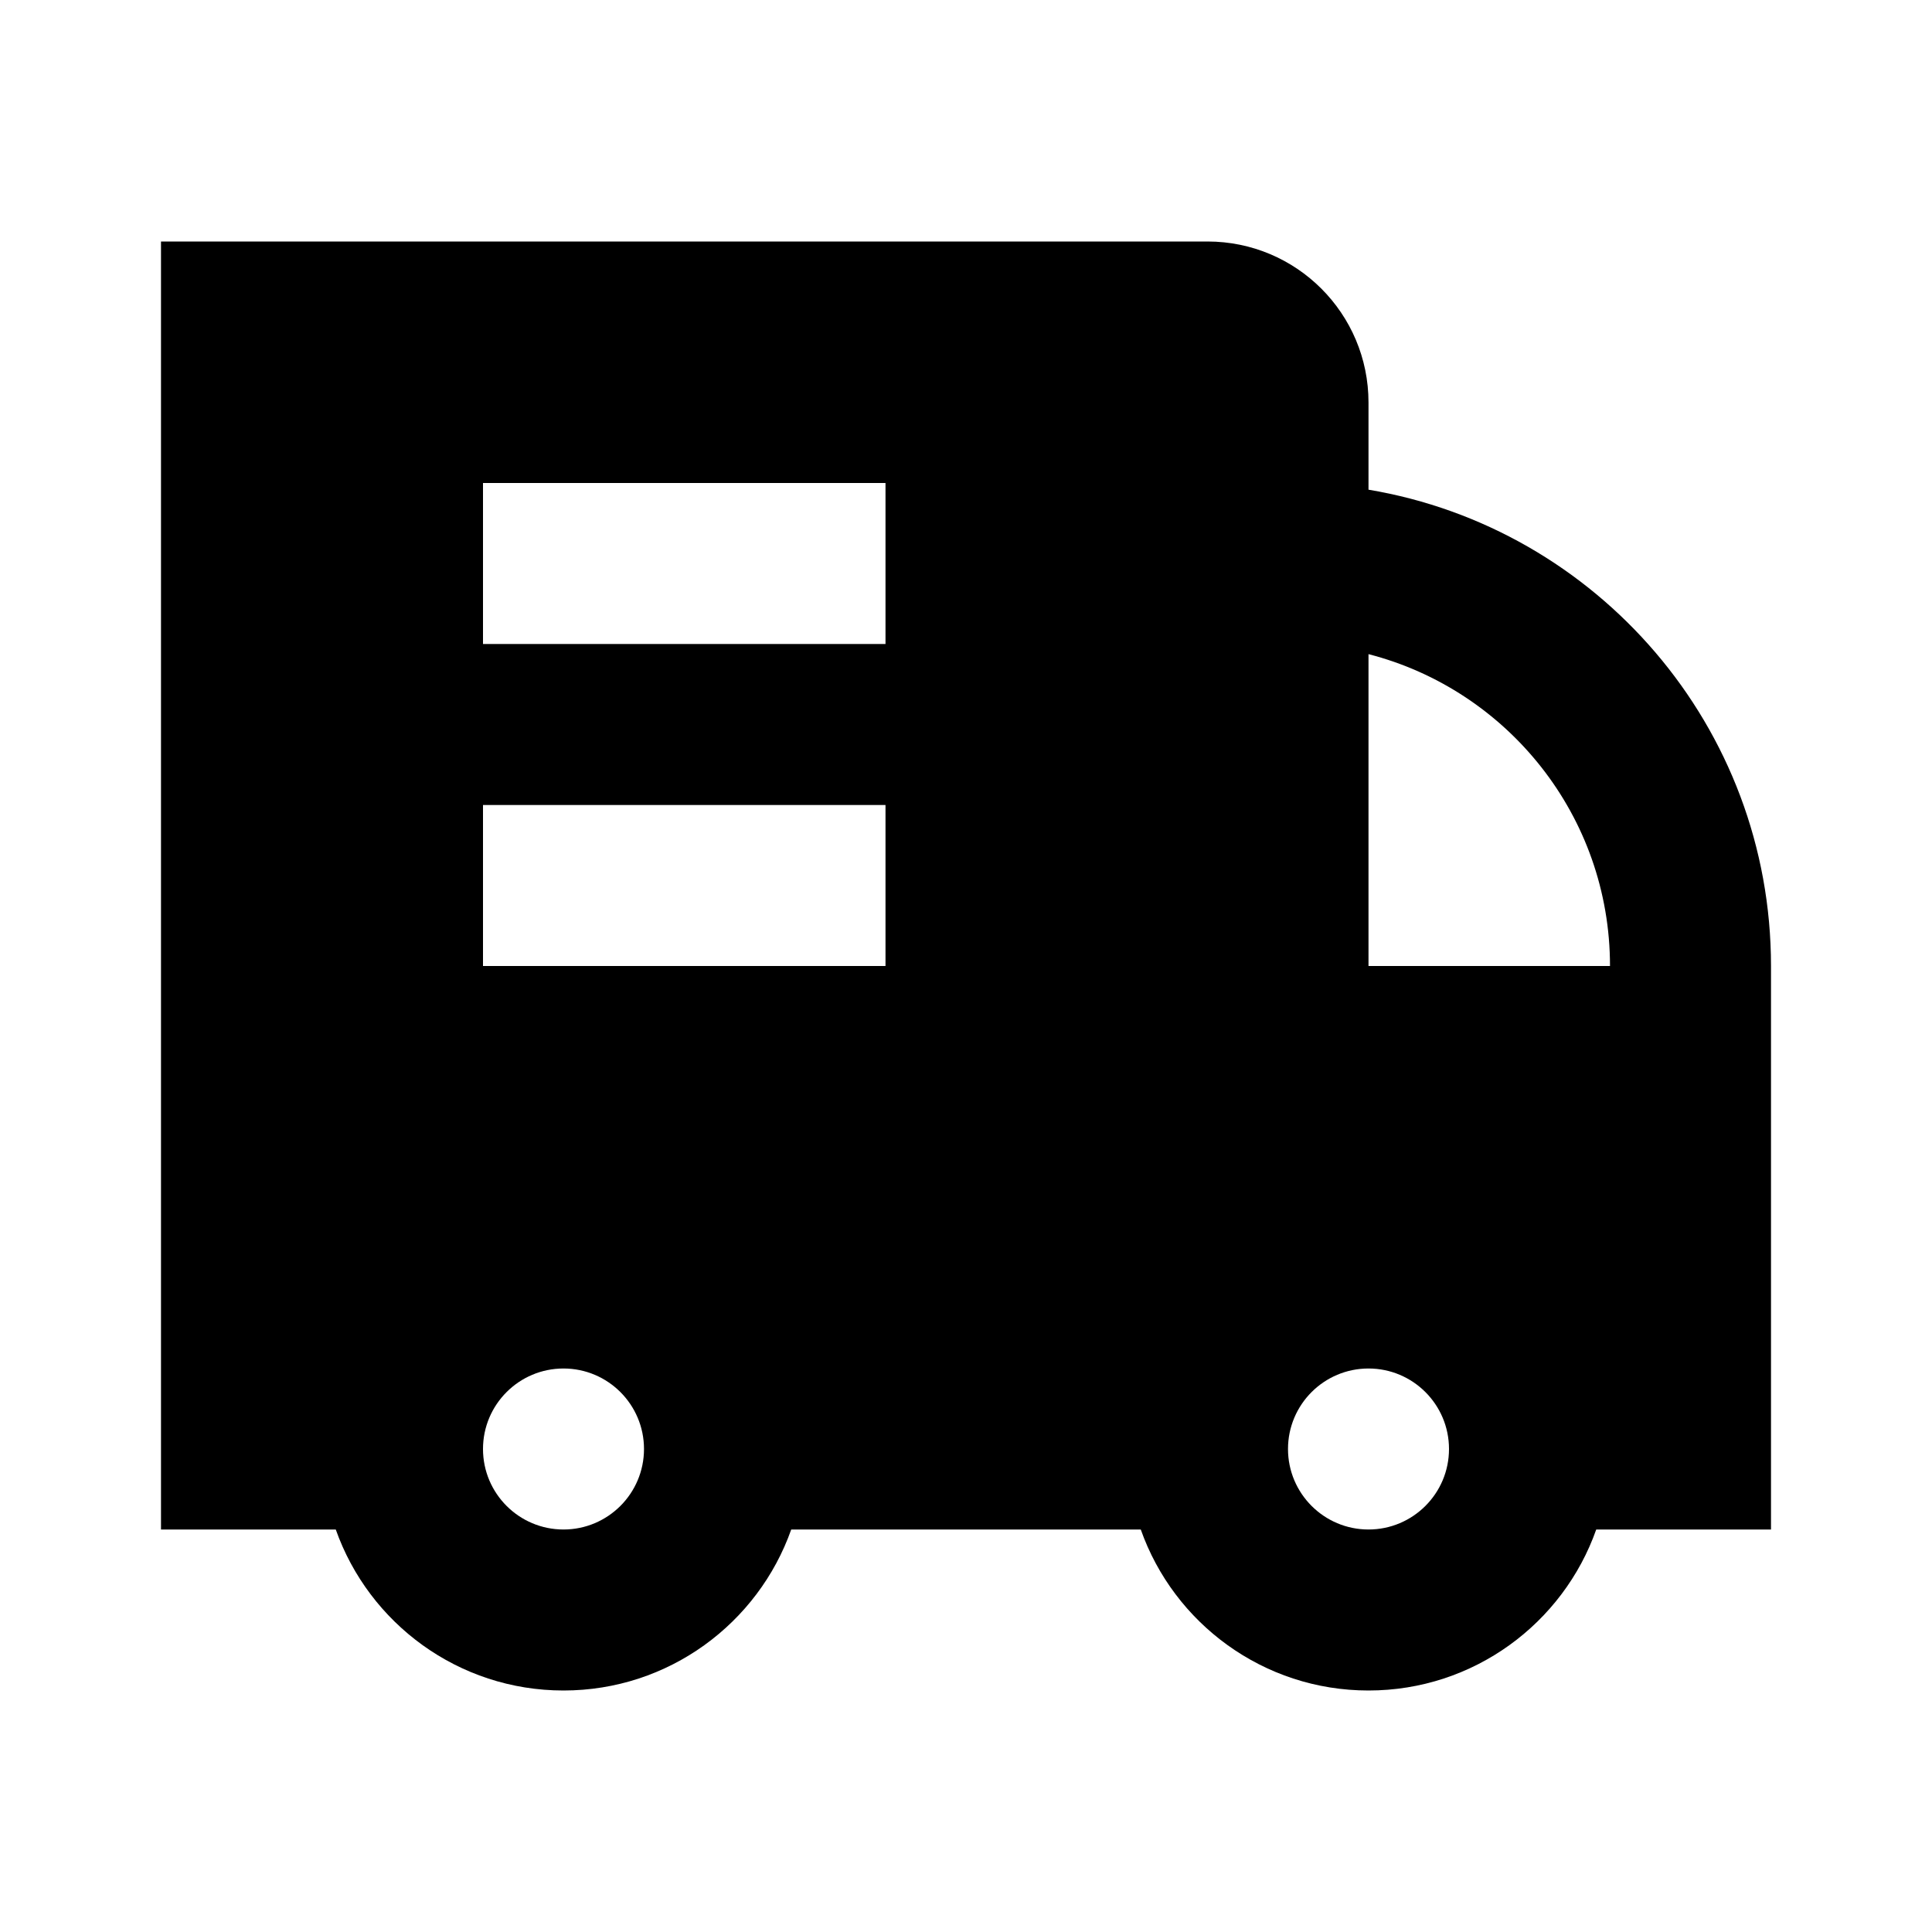 <svg width="24" height="24" viewBox="0 0 24 24" fill="none" xmlns="http://www.w3.org/2000/svg">
<path fill-rule="evenodd" clip-rule="evenodd" d="M2 3H15C16.105 3 17 3.895 17 5V6.083C19.838 6.559 22 9.027 22 12V19H19.829C19.418 20.165 18.306 21 17 21C15.694 21 14.582 20.165 14.171 19H9.829C9.417 20.165 8.306 21 7 21C5.694 21 4.583 20.165 4.171 19H2V3ZM17 12V8.126C18.725 8.57 20 10.136 20 12H17ZM11 8H6V6H11V8ZM6 12H11V10H6V12ZM6 18C6 17.448 6.448 17 7 17C7.552 17 8 17.448 8 18C8 18.552 7.552 19 7 19C6.448 19 6 18.552 6 18ZM16 18C16 17.448 16.448 17 17 17C17.552 17 18 17.448 18 18C18 18.552 17.552 19 17 19C16.448 19 16 18.552 16 18Z" fill="black"/>
</svg>

